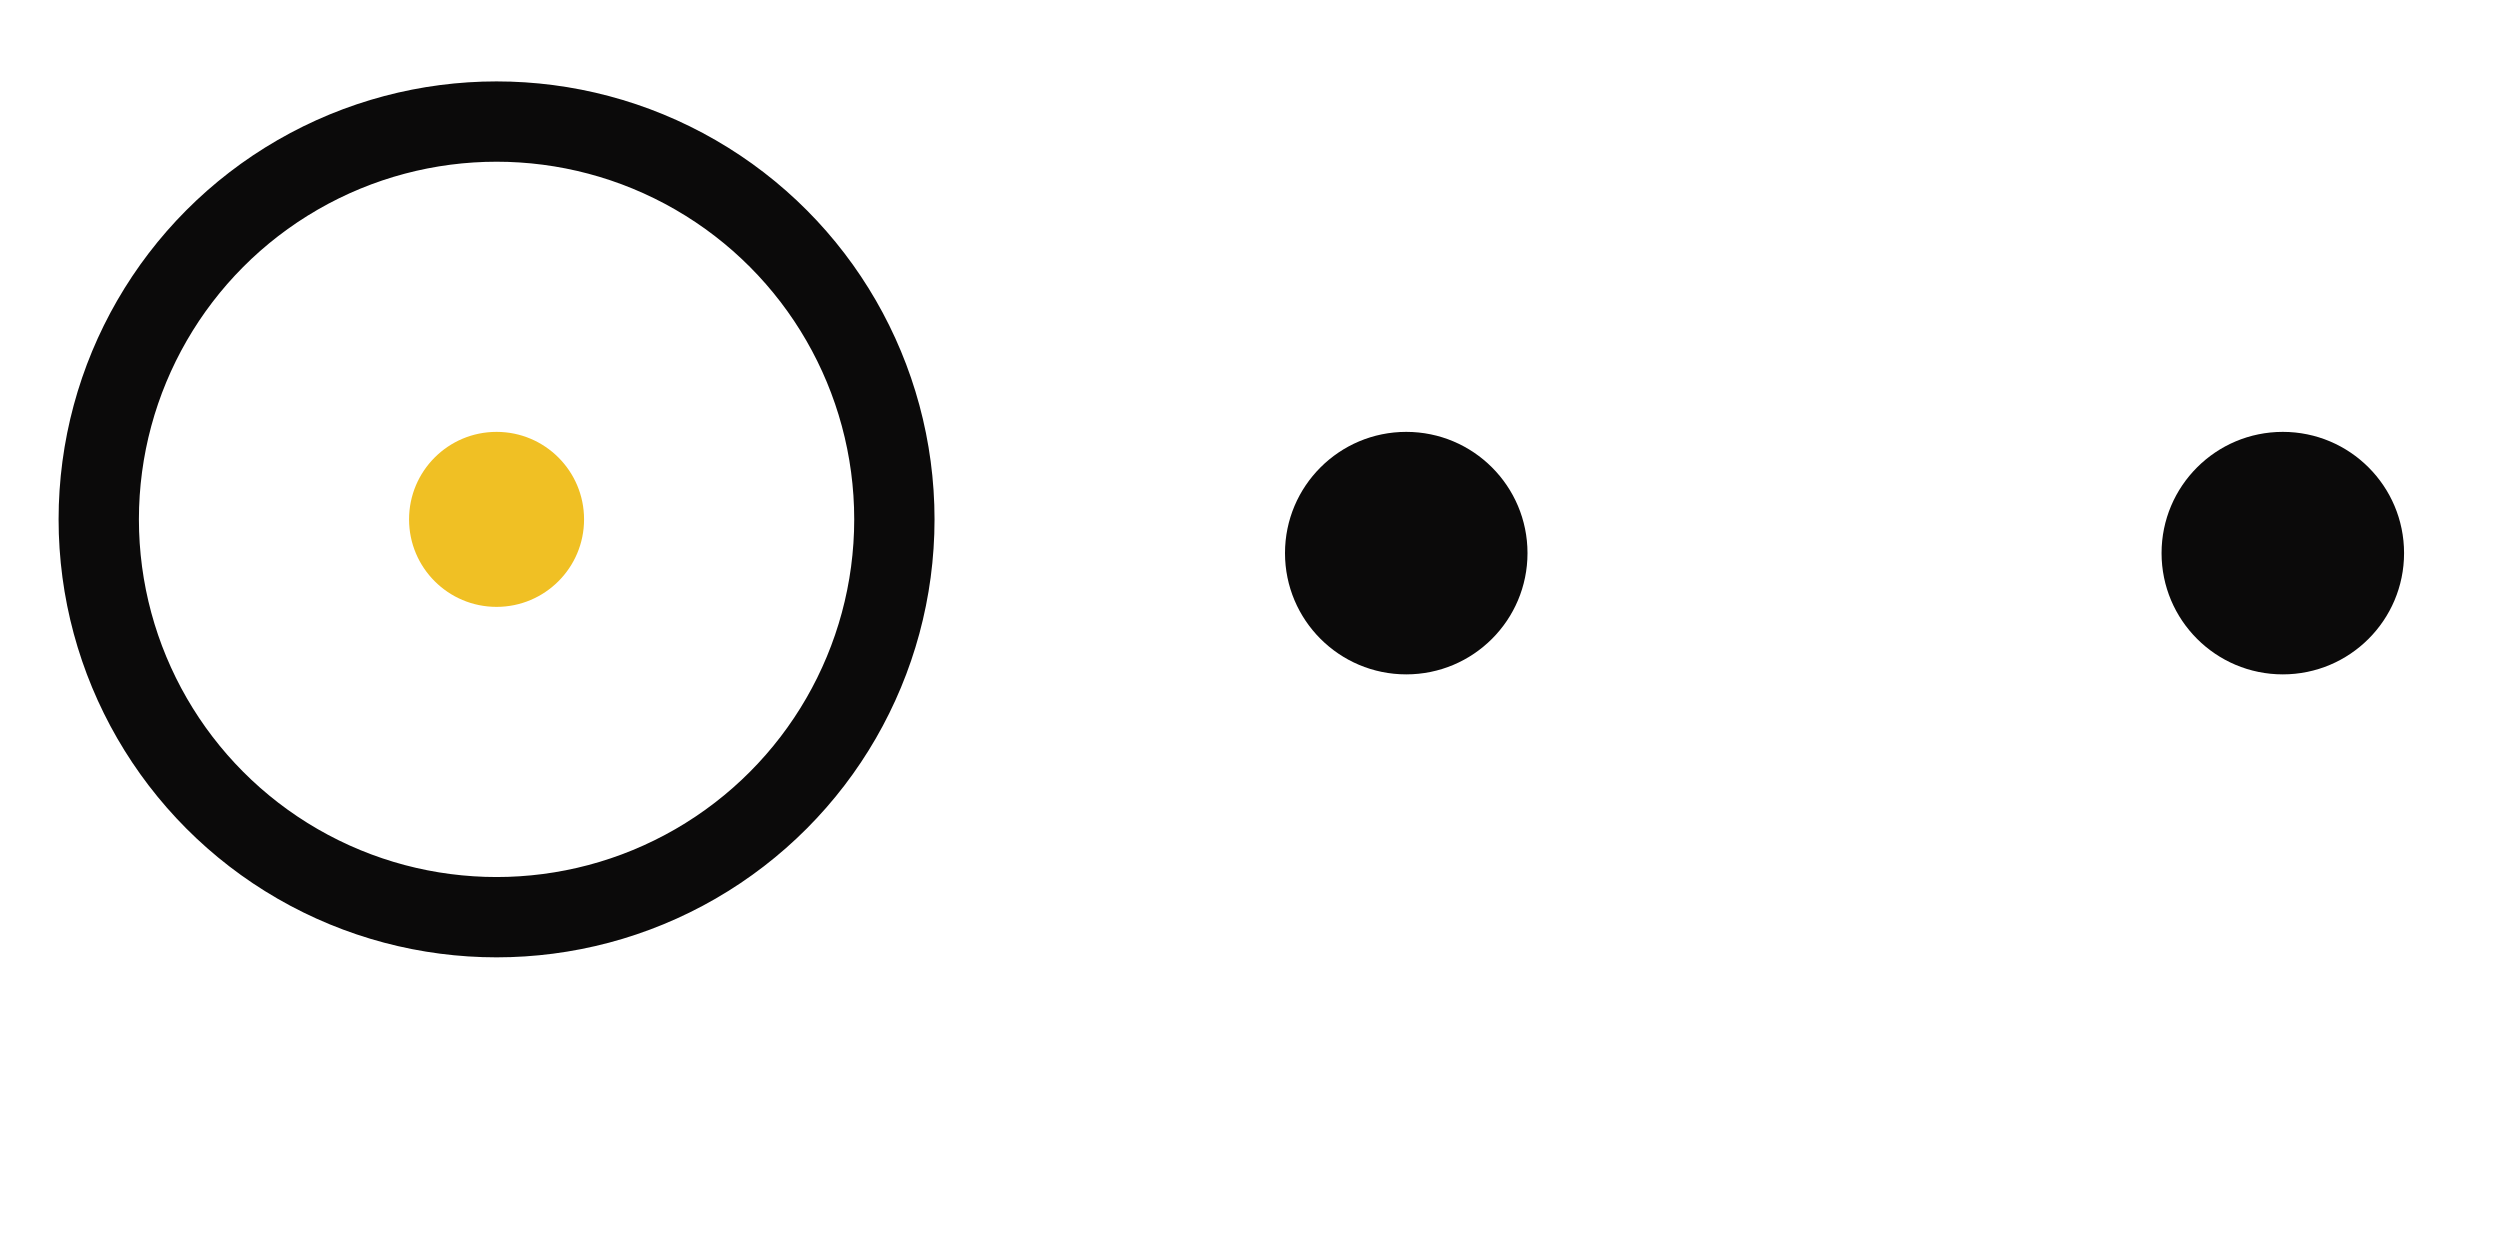 <svg width="8" height="4" viewBox="0 0 8 4" fill="none" xmlns="http://www.w3.org/2000/svg">
<circle cx="1.589" cy="1.662" r="1.273" stroke="#0B0A0A" stroke-width="0.257"/>
<circle cx="1.589" cy="1.662" r="0.28" fill="#F0C024"/>
<circle cx="4.5" cy="1.77" r="0.388" fill="#0B0A0A"/>
<circle cx="7.305" cy="1.77" r="0.388" fill="#0B0A0A"/>
</svg>
